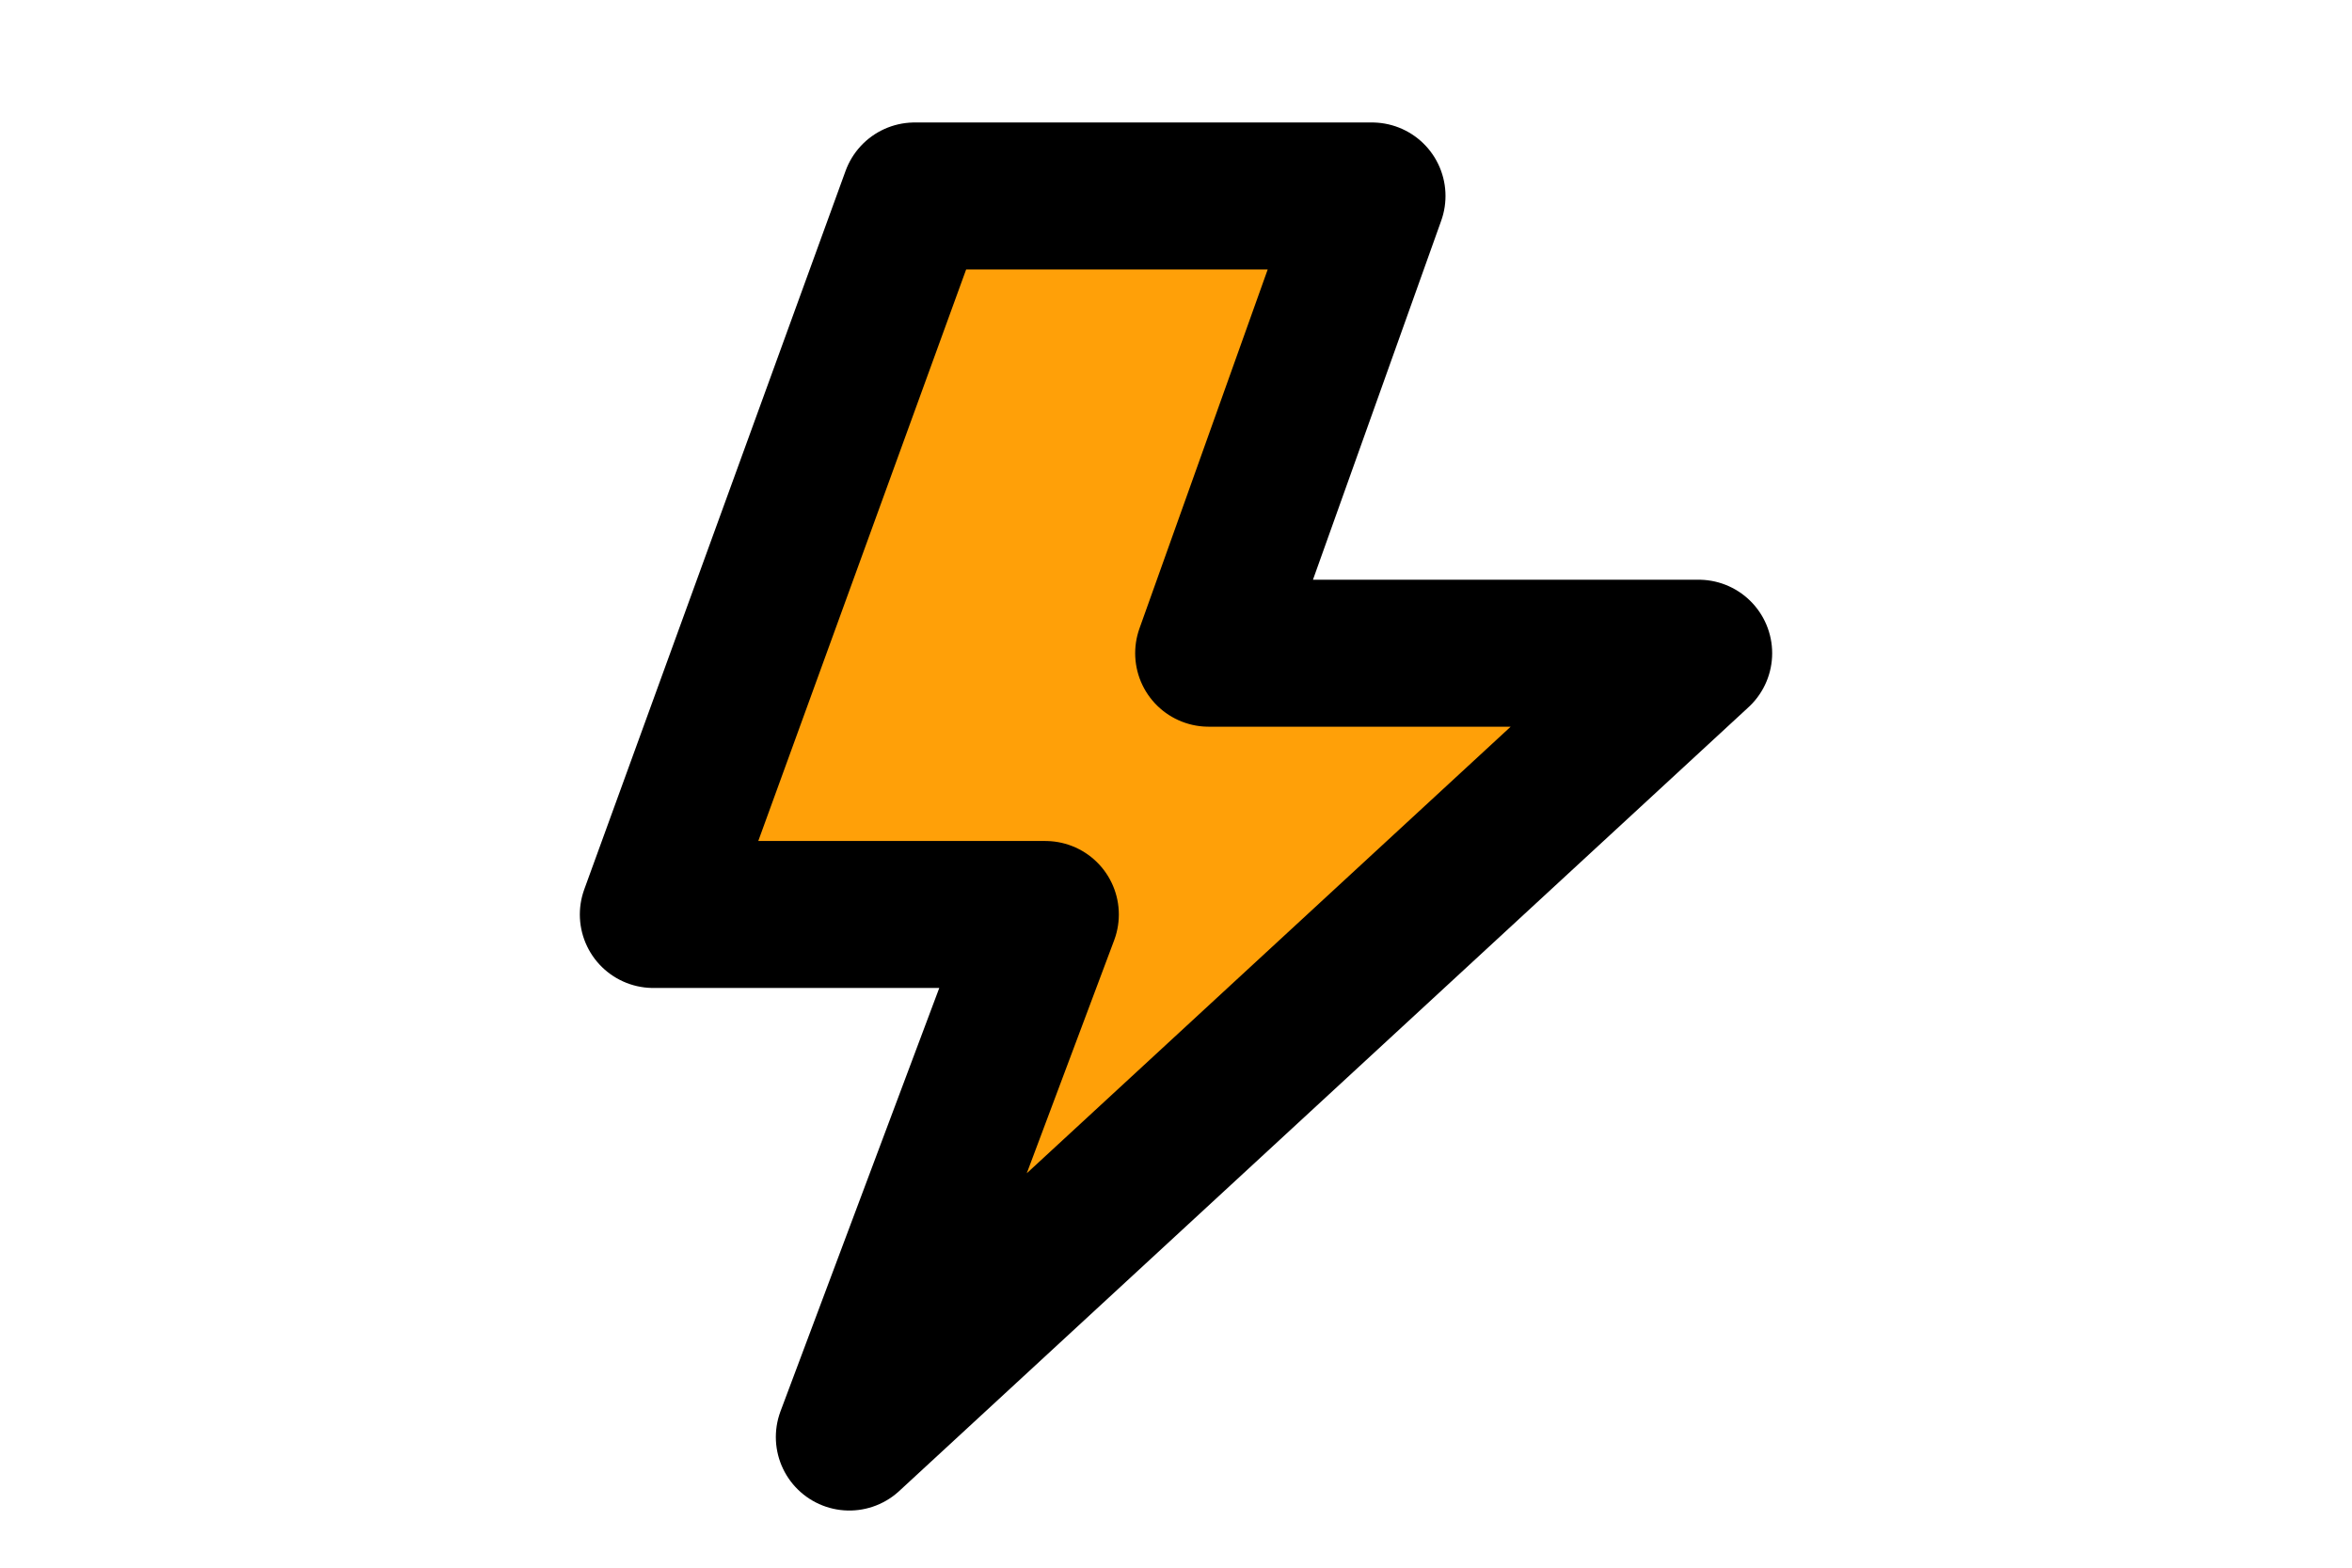 ﻿<svg xmlns='http://www.w3.org/2000/svg' width='36' height='24' viewBox='0 0 24 24'><path fill='#FFA008' stroke='#000000' stroke-width='2.25' stroke-linejoin='round' d='M15 3H8L4 14h6l-3 8 13-12h-7.5L15 3z'></path></svg>